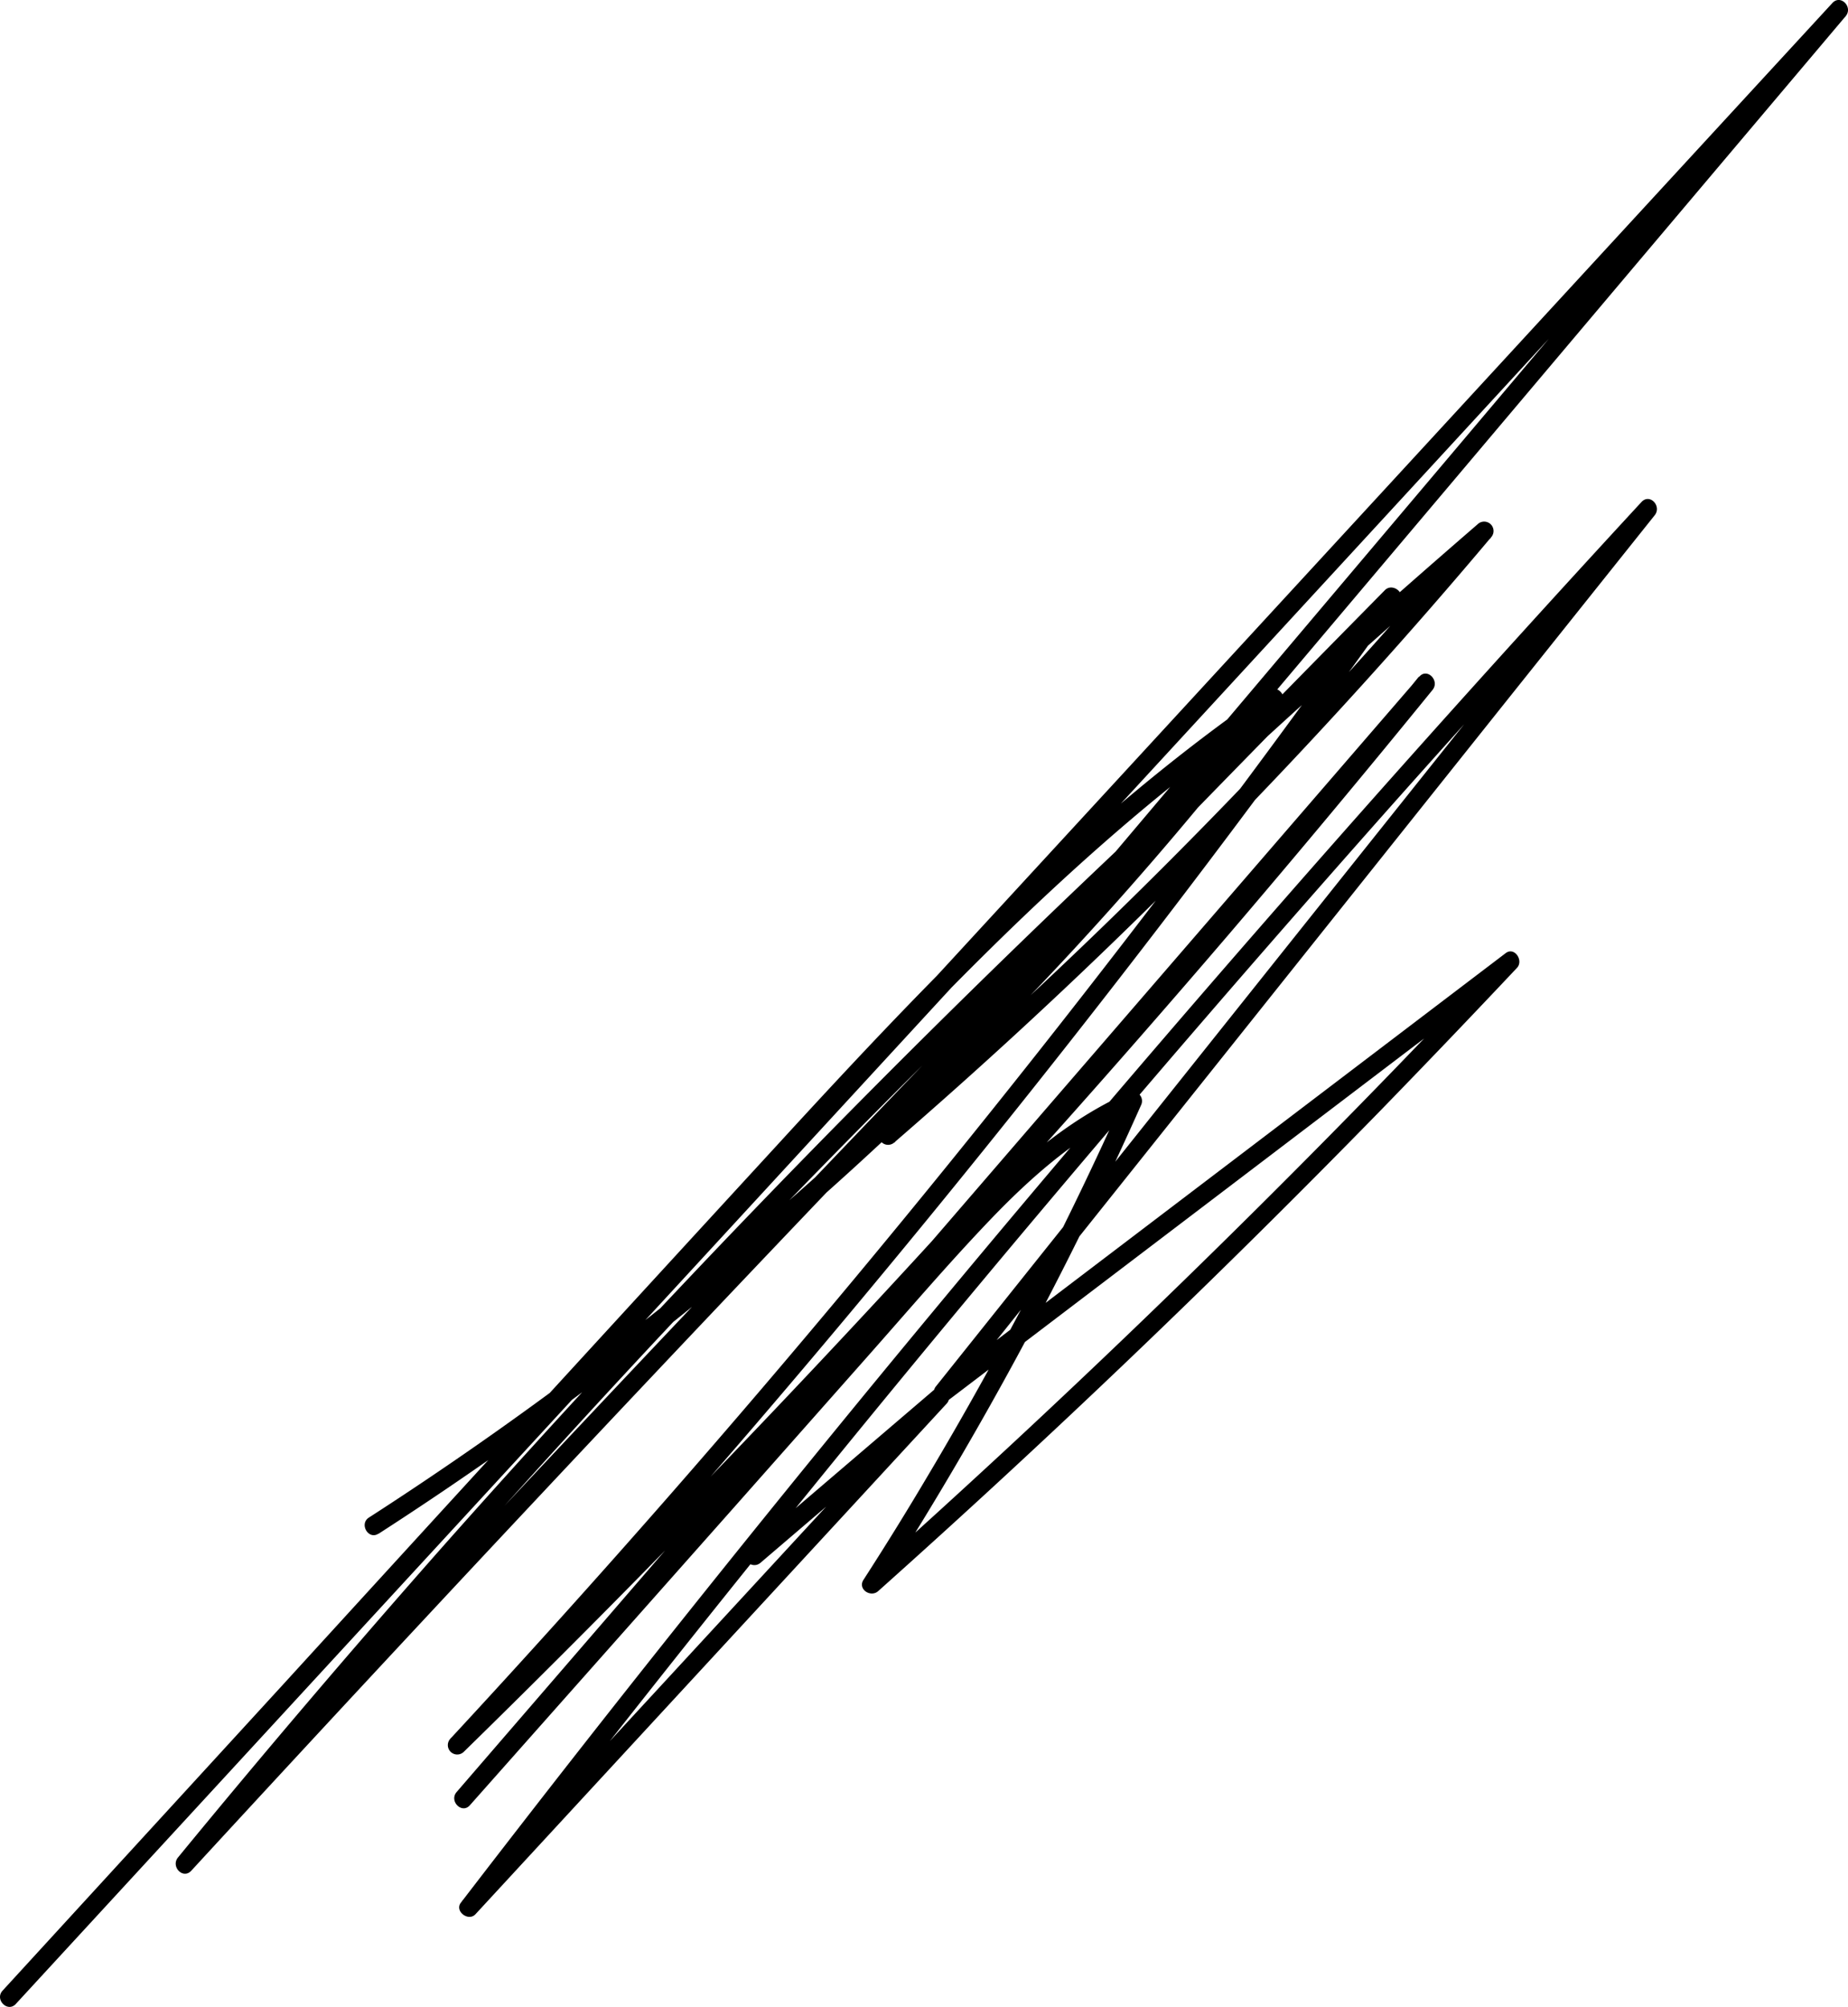 <svg xmlns="http://www.w3.org/2000/svg" viewBox="0 0 295.96 321.28"><g id="Layer_2" data-name="Layer 2"><g id="Layer_1-2" data-name="Layer 1"><path d="M60.65,245.52a580.17,580.17,0,0,0,61.77-45.93,579,579,0,0,0,55.23-53.86q14.43-16.09,27.63-33.24c.92-1.2-.87-2.87-2.05-2.06C173.8,130.66,149,156.57,125,182.73q-39.84,43.34-79.52,86.78L.41,318.68c-1.3,1.43.81,3.55,2.12,2.13l57.32-62.24,57.1-62,57.1-62,57.32-62.23,57.1-62,7.11-7.72L293.46.48,233.93,70.94l-59.34,70.21-33.46,39.6a1.5,1.5,0,0,0,2.12,2.12A860.77,860.77,0,0,0,219,108.72q10.08-11.16,19.75-22.65a1.5,1.5,0,0,0-2.12-2.13q-44.23,38.22-85.85,79.34-41.37,40.88-80,84.45Q49.2,272.15,28.51,297.35c-1.2,1.47.8,3.57,2.13,2.12q37-40.19,74.49-79.88t75.8-79.09q21.42-22.05,43-43.93l-2.35-1.82q-26.84,37.65-55.53,73.94t-59,70.9q-17.17,19.6-34.89,38.72a1.5,1.5,0,0,0,2.13,2.12q32.1-31.38,62.8-64.17T197,149.34q16.45-19.25,32.42-38.89c1.2-1.47-.85-3.6-2.12-2.12L167,178.11l-60,69.54L73.13,286.88c-1.25,1.45.84,3.57,2.12,2.12l42.28-47.66,21.25-24c6.48-7.31,12.83-14.77,19.58-21.84,6.95-7.28,14.6-14,23.87-18.13l-2.06-2a584.14,584.14,0,0,1-31.53,60.8q-5,8.45-10.34,16.72c-1,1.5,1.13,2.92,2.35,1.82q41.52-37.07,80.43-76.92,11-11.31,21.87-22.85c1.1-1.18-.41-3.43-1.82-2.35l-70.72,53.74L150.2,221.69l1.82,2.36,44-55.13,44.18-55.38L265,82.49c1.17-1.47-.78-3.57-2.12-2.12q-38.85,42.07-76.2,85.49T113.51,254Q93.39,279.1,73.79,304.62c-1,1.35,1.22,3.05,2.36,1.82L135,242.7l16.61-18a1.5,1.5,0,0,0-2.12-2.12l-29.8,25.47c-1.47,1.25.66,3.37,2.12,2.12l29.8-25.47-2.12-2.12L90.64,286.34,74,304.31l2.35,1.82q35-45.48,71.54-89.71,36.29-43.9,74.11-86.51Q243.26,106,265,82.49l-2.12-2.12-44,55.13-44.18,55.38L149.9,221.93c-1,1.19.34,3.48,1.82,2.35l70.72-53.75,20.2-15.35-1.81-2.36q-38.1,40.58-78.91,78.48-11.59,10.75-23.39,21.29l2.36,1.82a588.4,588.4,0,0,0,33.56-59.7q4.31-8.85,8.31-17.83a1.51,1.51,0,0,0-2-2c-17,7.59-28.87,23.32-40.9,36.88l-42.49,47.9L73.13,286.88,75.25,289l60.24-69.78,60-69.55,33.86-39.22-2.12-2.12q-28.32,34.85-58.17,68.41t-61.16,65.74q-17.65,18.14-35.76,35.83l2.13,2.12q31.54-34,61.37-69.66t57.68-72.49q15.72-20.79,30.84-42c1-1.4-1.18-3-2.36-1.81q-38.35,38.86-76.18,78.27T70.31,252.26q-21,22.47-41.8,45.09l2.13,2.12q37.1-45.17,77.15-87.81,39.83-42.39,82.43-82,23.85-22.23,48.54-43.54l-2.12-2.13a860.65,860.65,0,0,1-73.12,76.76q-11,10.22-22.39,20.05l2.12,2.12,59.54-70.46L262.12,42.2,295.58,2.6c1.23-1.45-.79-3.56-2.12-2.12L236.14,62.72l-57.1,62-57.1,62L64.62,249,7.52,311,.41,318.68l2.12,2.13,79.8-87.11q19.88-21.67,39.73-43.36c12-13.1,24.05-26.17,36.71-38.62,14.3-14.06,29.43-27.33,46-38.69L202.69,111A572.92,572.92,0,0,1,152,168.28a573.68,573.68,0,0,1-57.78,50.11q-17.1,12.92-35.12,24.54c-1.62,1-.12,3.64,1.51,2.59Z"/></g></g></svg>